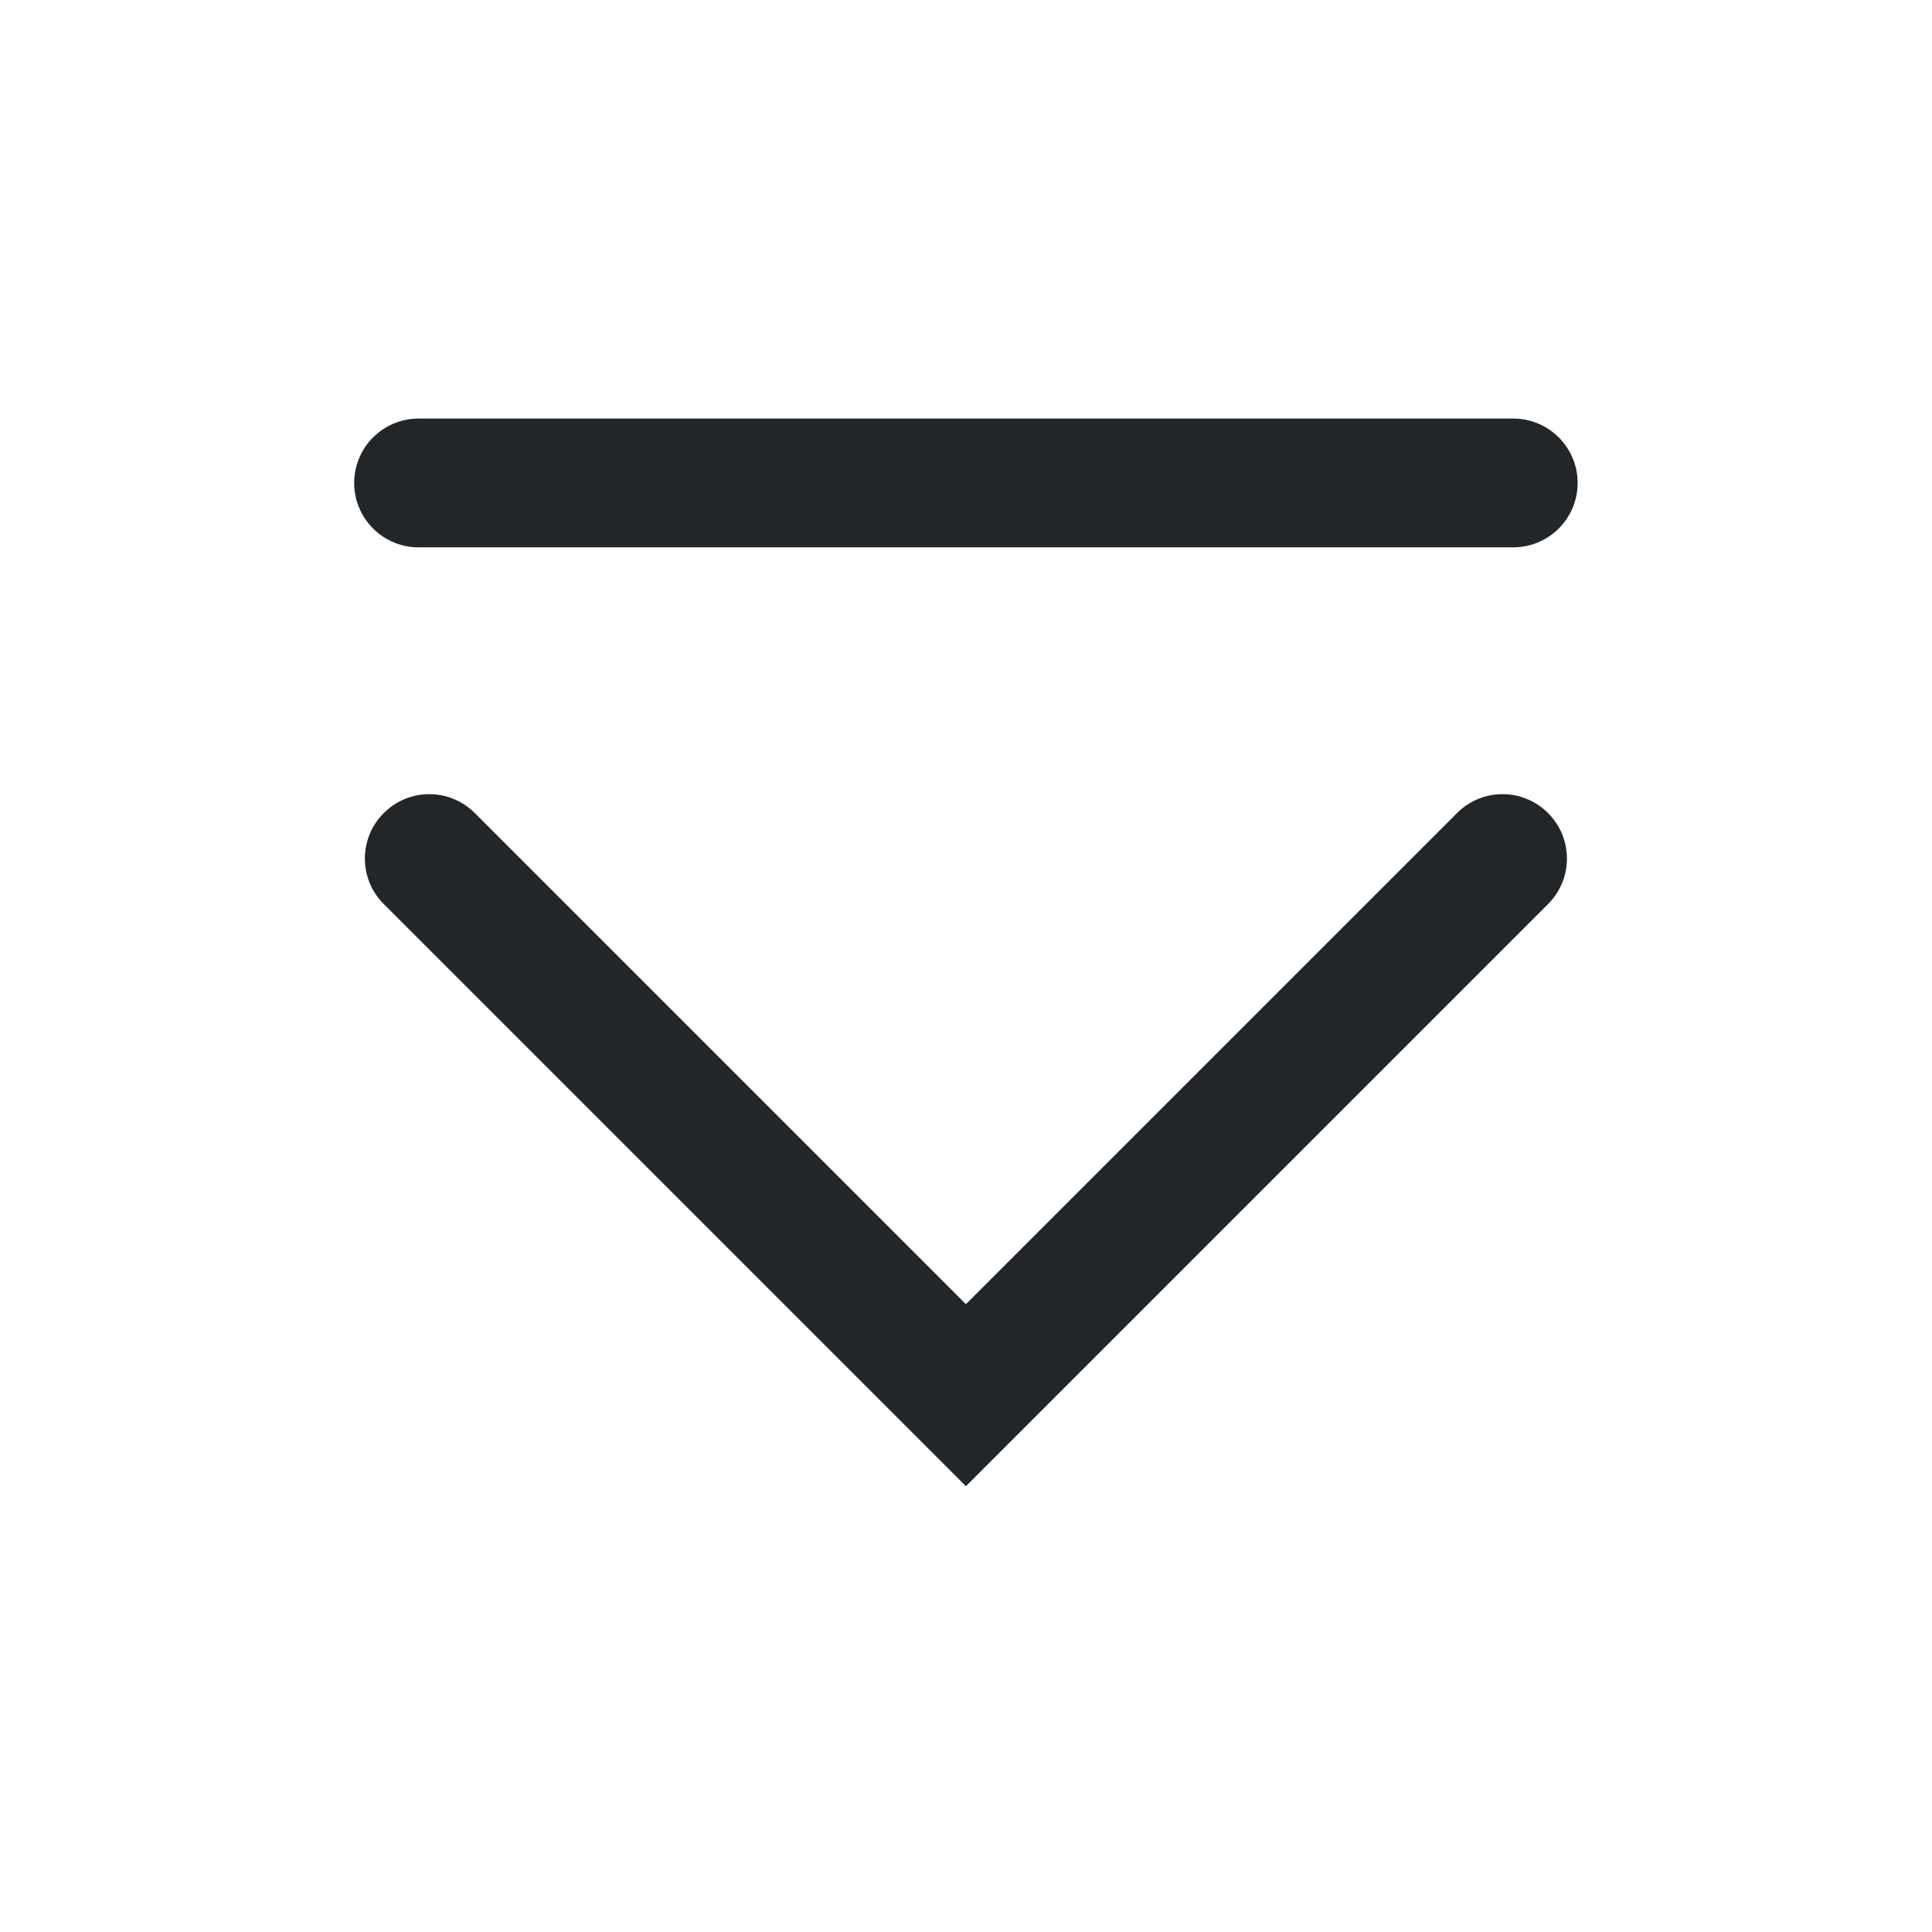 <?xml version='1.0' encoding='UTF-8' standalone='no'?>
<svg width="6.35mm" viewBox="0 0 60 60" baseProfile="tiny" xmlns="http://www.w3.org/2000/svg" xmlns:xlink="http://www.w3.org/1999/xlink" version="1.2" height="6.35mm">
    <style id="current-color-scheme" type="text/css">.ColorScheme-Text {color:#232629;}</style>
    <title>Qt SVG Document</title>
    <desc>Auto-generated by Klassy window decoration</desc>
    <defs/>
    <g stroke-linecap="square" fill-rule="evenodd" stroke-linejoin="bevel" stroke-width="1" fill="none" stroke="black">
        <g class="ColorScheme-Text" font-weight="400" font-family="Noto Sans" font-size="33.333" transform="matrix(3.333,0,0,3.333,0,0)" fill-opacity="1" fill="currentColor" font-style="normal" stroke="none">
            <path fill-rule="nonzero" vector-effect="none" d="M3.9,3.9 L14.1,3.9 C14.431,3.9 14.7,4.169 14.7,4.5 C14.7,4.831 14.431,5.1 14.1,5.1 L3.9,5.1 C3.569,5.1 3.3,4.831 3.3,4.5 C3.3,4.169 3.569,3.9 3.9,3.9 "/>
            <path fill-rule="nonzero" vector-effect="none" d="M4.424,7.576 L9.424,12.576 L9,13 L8.576,12.576 L13.576,7.576 C13.81,7.341 14.19,7.341 14.424,7.576 C14.659,7.81 14.659,8.19 14.424,8.424 L9.424,13.424 L9,13.848 L8.576,13.424 L3.576,8.424 C3.341,8.19 3.341,7.81 3.576,7.576 C3.81,7.341 4.19,7.341 4.424,7.576 "/>
        </g>
    </g>
</svg>

